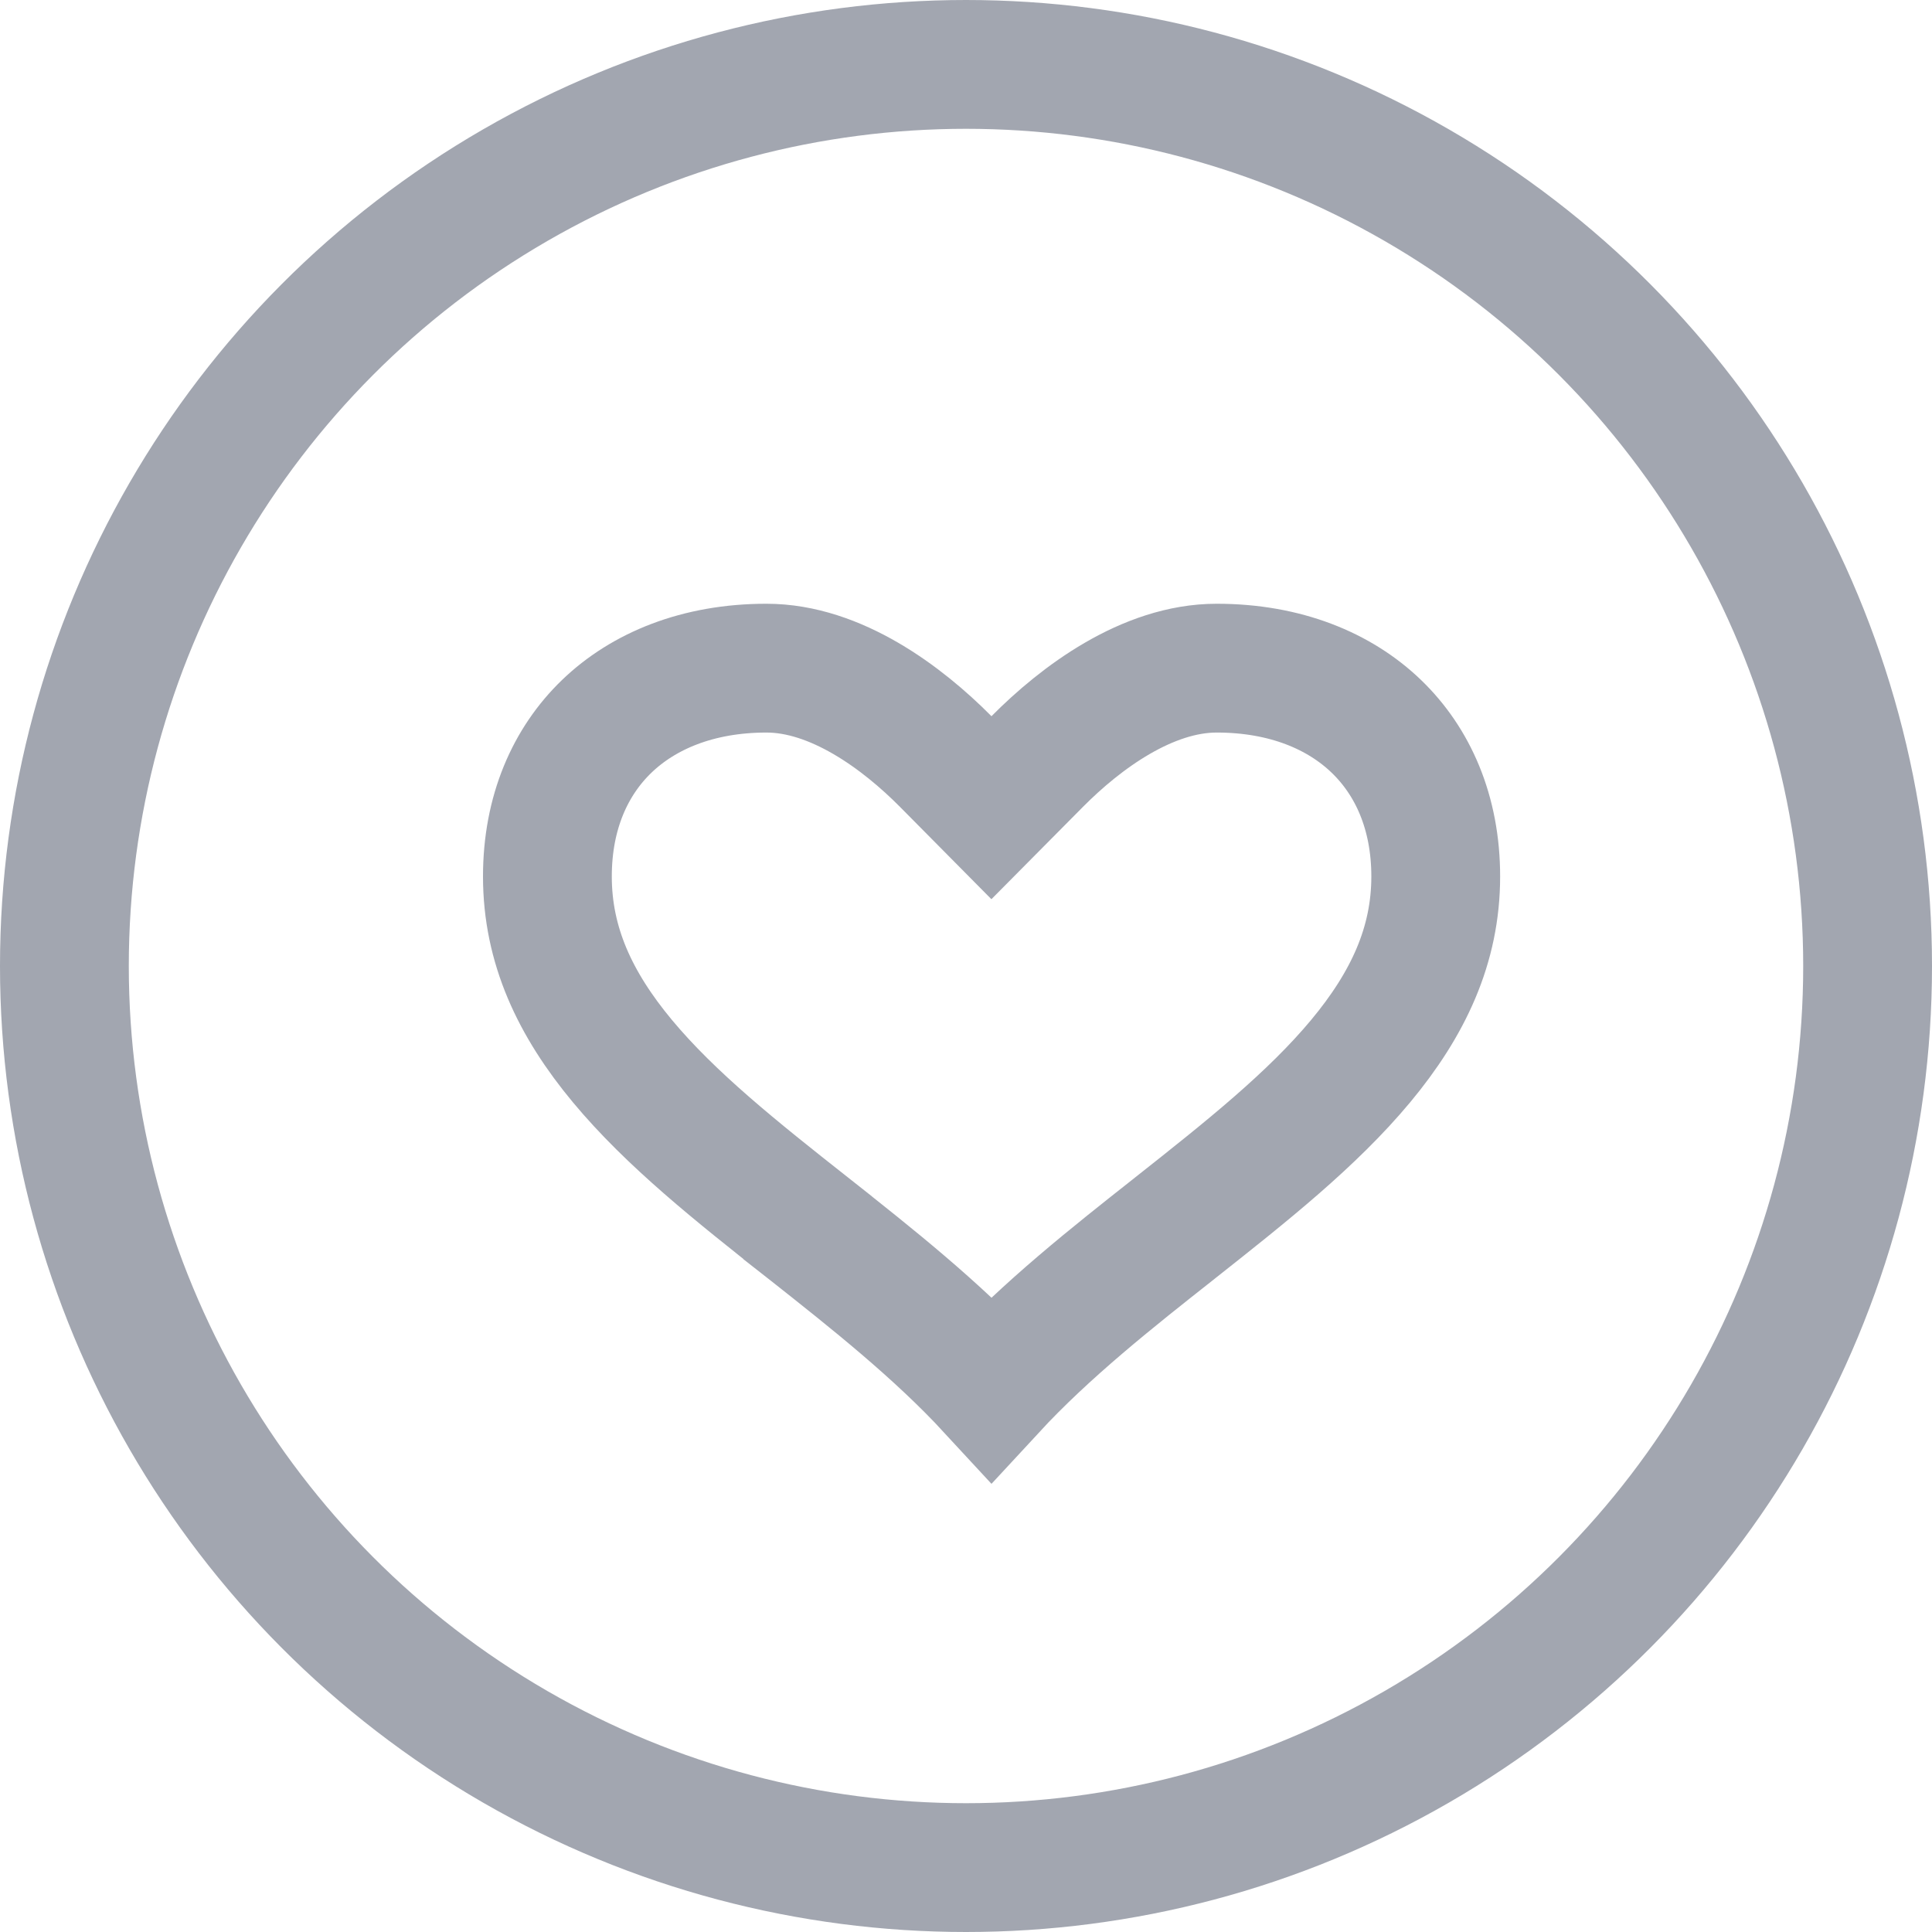 <svg width="30" height="30" viewBox="0 0 30 30" fill="none" stroke="#A2A6B0" xmlns="http://www.w3.org/2000/svg">
  <g id="Group 108">
    <circle id="Ellipse 18" cx="15" cy="15" r="14" stroke-width="2" />
    <path id="Vector"
      d="M14.685 11.825L15.395 12.542L16.106 11.825C16.779 11.146 17.814 10.375 18.892 10.375C19.961 10.375 20.803 10.731 21.371 11.278C21.937 11.822 22.294 12.614 22.294 13.61C22.294 14.681 21.864 15.592 21.129 16.476C20.374 17.383 19.356 18.191 18.251 19.064L18.225 19.085C17.288 19.824 16.246 20.647 15.396 21.567C14.554 20.655 13.522 19.839 12.593 19.105L12.542 19.065L12.542 19.064C11.436 18.191 10.419 17.383 9.664 16.476C8.929 15.592 8.5 14.68 8.5 13.61C8.5 12.614 8.856 11.823 9.422 11.278C9.991 10.731 10.833 10.375 11.902 10.375C12.979 10.375 14.011 11.145 14.685 11.825Z"
      stroke-width="2" />
  </g>
</svg>
